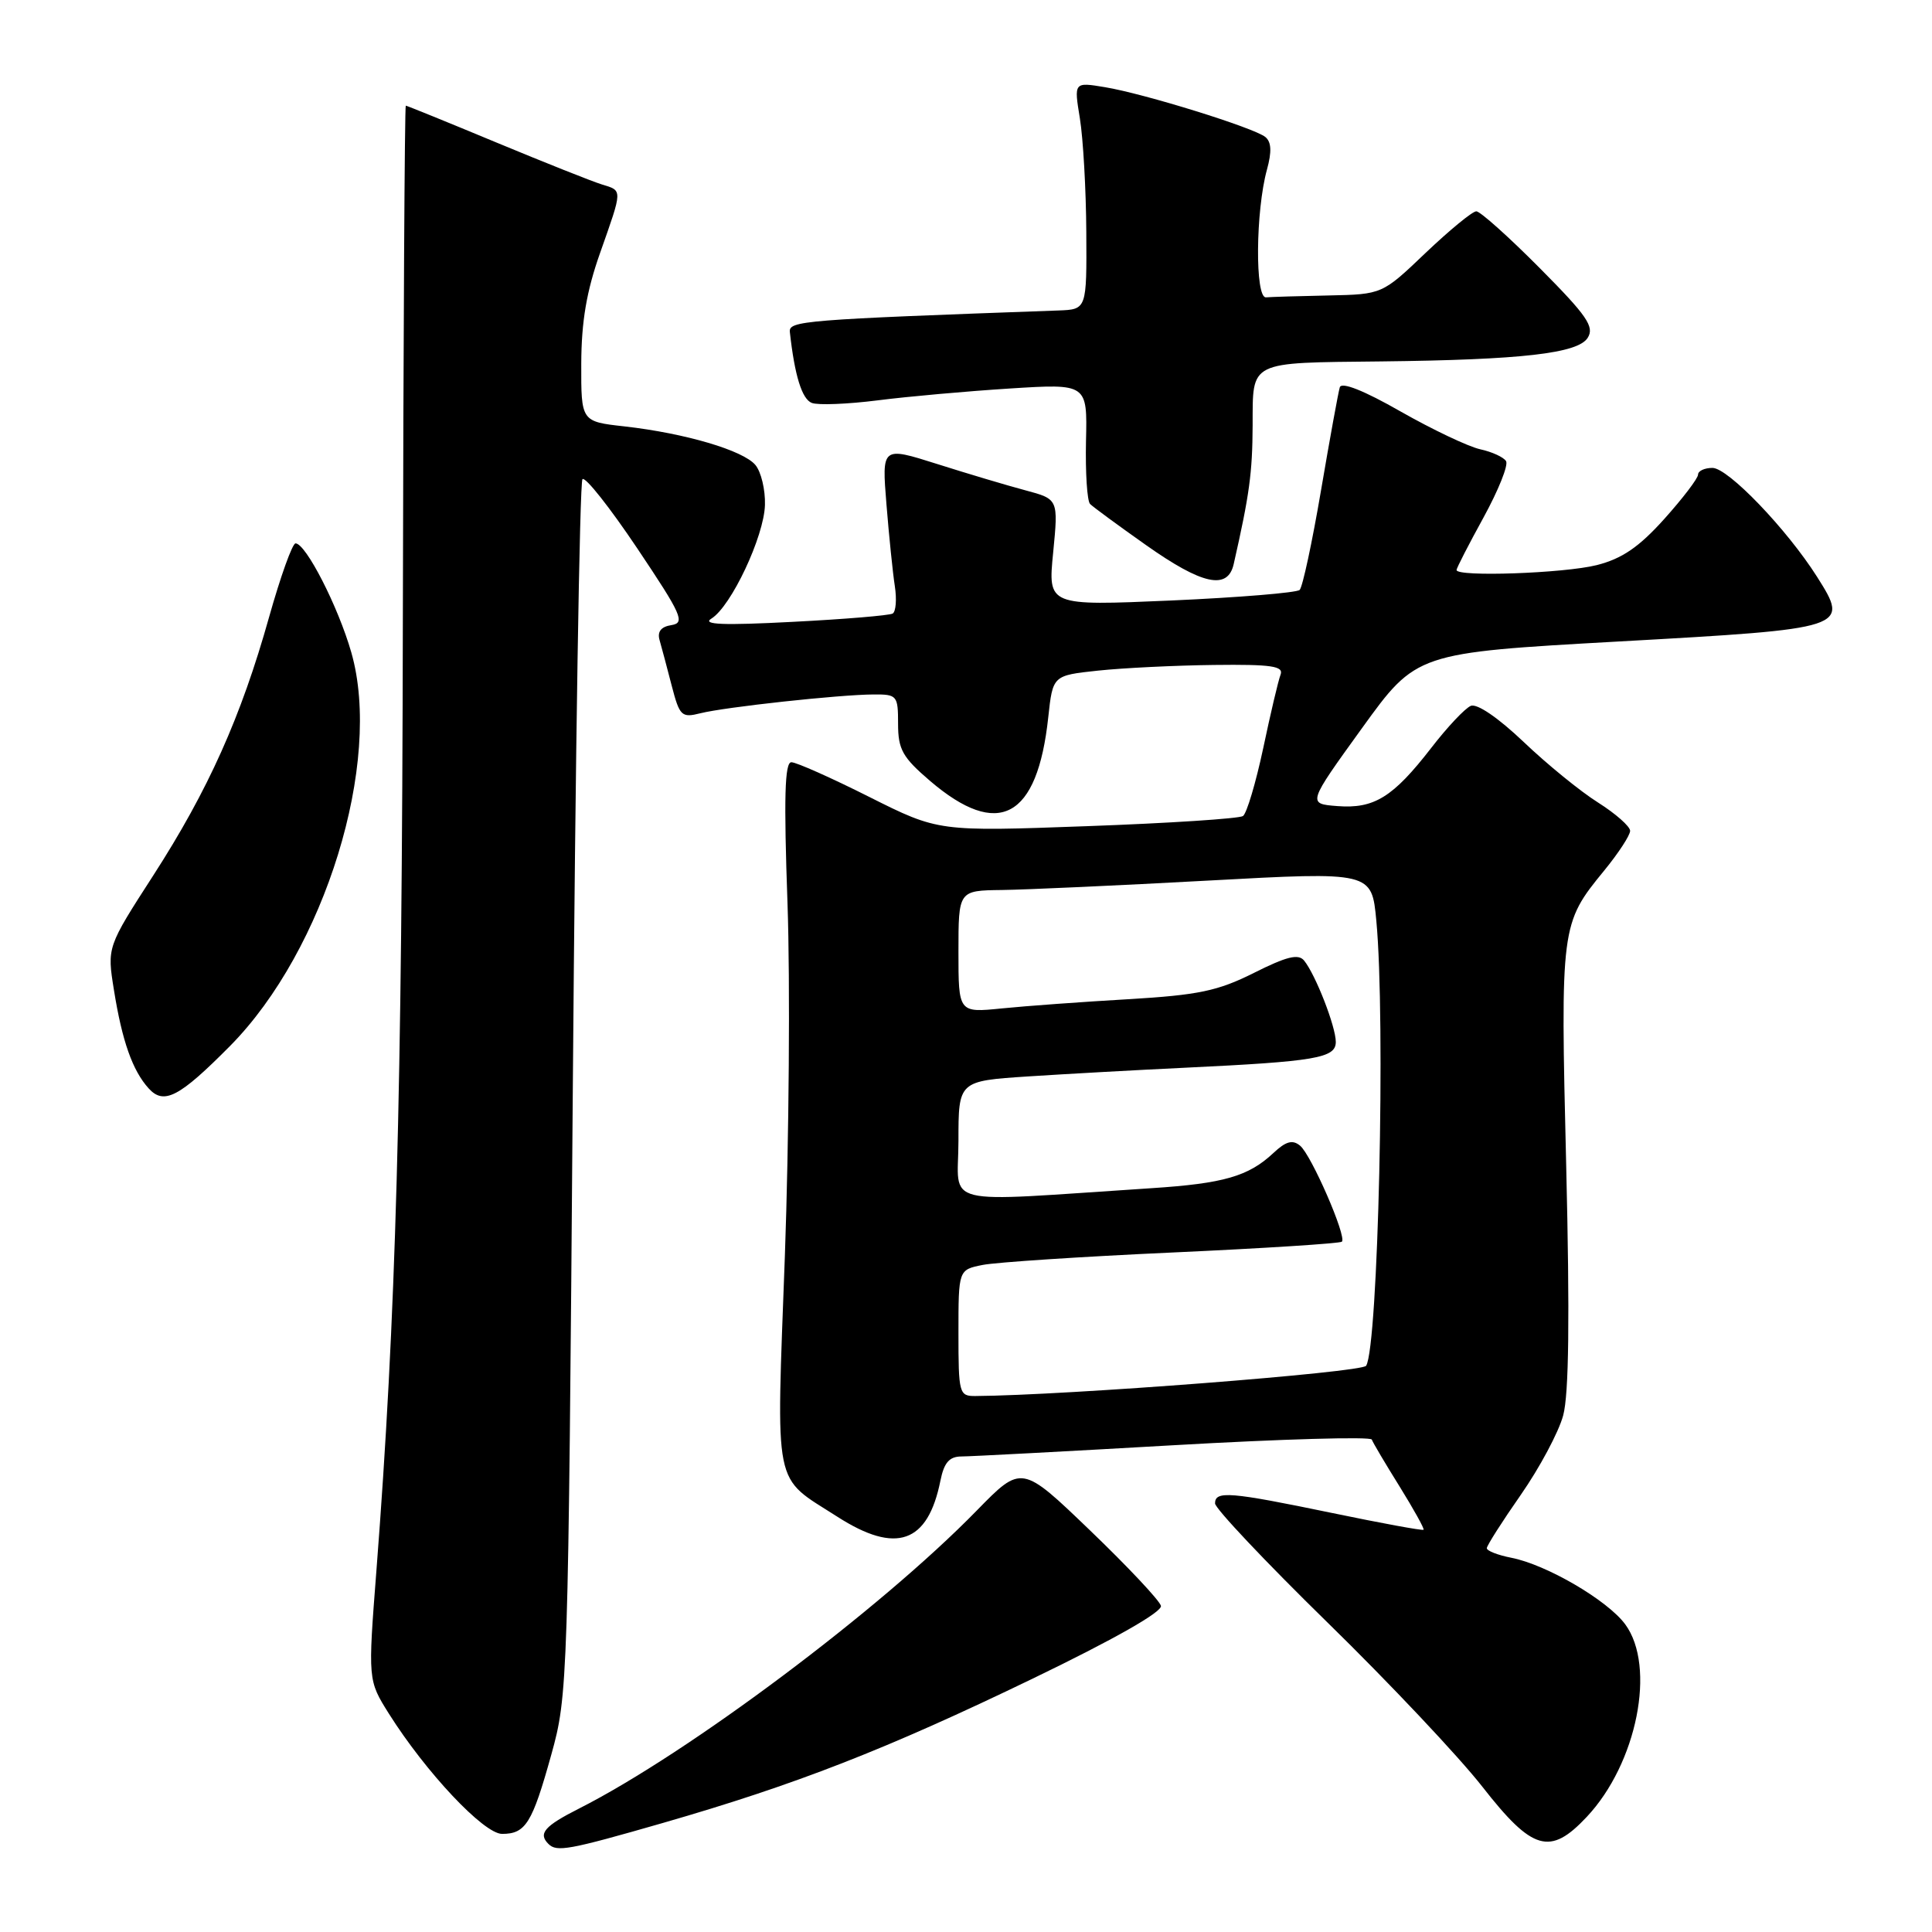 <?xml version="1.0" encoding="UTF-8" standalone="no"?>
<!DOCTYPE svg PUBLIC "-//W3C//DTD SVG 1.1//EN" "http://www.w3.org/Graphics/SVG/1.1/DTD/svg11.dtd" >
<svg xmlns="http://www.w3.org/2000/svg" xmlns:xlink="http://www.w3.org/1999/xlink" version="1.1" viewBox="0 0 256 256">
 <g >
 <path fill="currentColor"
d=" M 87.84 241.55 C 105.43 236.48 117.39 231.82 136.83 222.43 C 147.64 217.21 154.03 213.58 153.83 212.78 C 153.65 212.07 149.42 207.57 144.43 202.78 C 135.37 194.07 135.37 194.07 129.43 200.15 C 116.68 213.22 91.23 232.29 76.75 239.63 C 72.14 241.96 71.28 242.95 72.67 244.33 C 73.77 245.43 75.32 245.15 87.84 241.55 Z  M 210.25 240.75 C 216.91 233.67 219.47 220.83 215.35 215.23 C 213.00 212.04 204.92 207.32 200.25 206.41 C 198.46 206.06 197.00 205.49 197.01 205.14 C 197.02 204.79 199.05 201.60 201.53 198.05 C 204.00 194.50 206.53 189.78 207.13 187.55 C 207.89 184.75 208.01 174.55 207.53 154.50 C 206.76 122.69 206.80 122.39 212.56 115.36 C 214.45 113.05 216.00 110.68 216.00 110.09 C 216.00 109.51 214.09 107.82 211.75 106.34 C 209.41 104.87 204.97 101.25 201.89 98.31 C 198.54 95.12 195.72 93.19 194.89 93.53 C 194.12 93.85 191.76 96.36 189.64 99.11 C 184.58 105.64 182.08 107.19 177.20 106.81 C 173.24 106.50 173.24 106.50 180.46 96.50 C 187.68 86.50 187.68 86.50 214.49 85.00 C 244.95 83.30 245.08 83.25 240.77 76.43 C 236.76 70.11 228.98 62.00 226.91 62.00 C 225.86 62.00 225.00 62.40 225.00 62.89 C 225.00 63.38 222.98 66.03 220.52 68.77 C 217.16 72.51 214.92 74.03 211.58 74.88 C 207.24 75.97 193.00 76.47 193.00 75.53 C 193.00 75.28 194.61 72.14 196.58 68.56 C 198.54 64.98 199.89 61.63 199.56 61.10 C 199.24 60.58 197.70 59.87 196.13 59.53 C 194.56 59.18 189.82 56.93 185.58 54.52 C 180.72 51.74 177.75 50.57 177.53 51.32 C 177.33 51.97 176.21 58.12 175.04 64.99 C 173.87 71.86 172.60 77.79 172.21 78.17 C 171.82 78.54 164.15 79.17 155.18 79.57 C 138.85 80.28 138.85 80.28 139.55 73.21 C 140.24 66.14 140.24 66.14 135.87 64.97 C 133.47 64.33 128.20 62.76 124.17 61.48 C 116.84 59.16 116.84 59.16 117.46 66.83 C 117.80 71.05 118.30 75.93 118.57 77.67 C 118.84 79.42 118.71 81.05 118.28 81.30 C 117.85 81.55 111.88 82.05 105.00 82.40 C 95.84 82.88 92.97 82.77 94.26 81.97 C 96.88 80.36 101.25 71.07 101.36 66.90 C 101.42 64.90 100.85 62.52 100.10 61.62 C 98.49 59.68 90.79 57.41 82.75 56.50 C 77.00 55.86 77.00 55.86 77.02 48.18 C 77.04 42.60 77.72 38.58 79.52 33.50 C 82.52 24.99 82.52 25.29 79.75 24.44 C 78.51 24.06 72.22 21.56 65.77 18.88 C 59.31 16.19 53.91 14.00 53.77 14.00 C 53.62 14.00 53.45 44.49 53.38 81.75 C 53.27 145.85 52.47 174.53 49.88 208.07 C 48.75 222.64 48.75 222.64 51.53 227.07 C 56.42 234.83 64.10 243.00 66.53 243.00 C 69.65 243.00 70.52 241.60 73.05 232.50 C 75.24 224.63 75.29 223.18 75.90 144.33 C 76.24 100.23 76.81 63.85 77.18 63.49 C 77.55 63.12 80.81 67.25 84.44 72.66 C 90.35 81.48 90.82 82.53 88.97 82.83 C 87.59 83.04 87.07 83.70 87.40 84.83 C 87.66 85.75 88.39 88.45 89.00 90.84 C 90.05 94.89 90.31 95.14 92.81 94.51 C 96.06 93.69 111.23 92.04 115.75 92.02 C 118.87 92.00 119.00 92.16 119.00 95.92 C 119.00 99.30 119.59 100.35 123.22 103.46 C 132.30 111.23 137.46 108.46 138.90 95.04 C 139.50 89.50 139.50 89.50 145.50 88.86 C 148.80 88.51 155.71 88.17 160.86 88.11 C 168.49 88.02 170.12 88.26 169.68 89.40 C 169.38 90.17 168.35 94.55 167.38 99.15 C 166.40 103.74 165.20 107.78 164.70 108.13 C 164.19 108.47 154.91 109.08 144.06 109.47 C 124.34 110.19 124.34 110.19 115.19 105.60 C 110.16 103.07 105.51 101.00 104.86 101.00 C 103.98 101.00 103.85 105.67 104.35 119.75 C 104.71 130.06 104.55 151.06 104.00 166.41 C 102.85 197.93 102.35 195.45 110.98 200.99 C 118.75 205.97 122.95 204.49 124.61 196.20 C 125.09 193.81 125.79 193.00 127.38 192.99 C 128.54 192.99 141.20 192.32 155.50 191.50 C 169.80 190.68 181.62 190.34 181.77 190.75 C 181.92 191.16 183.58 193.97 185.46 196.98 C 187.33 200.00 188.76 202.57 188.63 202.70 C 188.50 202.84 183.02 201.83 176.47 200.47 C 162.95 197.67 161.00 197.51 161.00 199.21 C 161.00 199.87 167.69 206.96 175.87 214.96 C 184.06 222.96 193.30 232.76 196.42 236.75 C 203.07 245.26 205.39 245.93 210.25 240.75 Z  M 30.48 138.60 C 43.05 125.89 50.72 100.99 46.55 86.45 C 44.81 80.37 40.52 72.00 39.16 72.00 C 38.74 72.00 37.17 76.39 35.66 81.75 C 31.94 95.01 27.58 104.72 20.31 116.00 C 14.18 125.50 14.18 125.50 15.10 131.20 C 16.18 137.95 17.56 141.86 19.70 144.22 C 21.72 146.45 23.76 145.38 30.48 138.60 Z  M 163.47 74.75 C 165.56 65.55 165.95 62.67 165.98 56.37 C 166.01 47.74 165.32 48.08 183.00 47.89 C 201.64 47.68 209.09 46.83 210.38 44.76 C 211.30 43.30 210.29 41.83 204.01 35.51 C 199.91 31.38 196.13 28.00 195.62 28.00 C 195.10 28.00 192.09 30.48 188.91 33.50 C 183.15 39.00 183.15 39.00 176.07 39.15 C 172.18 39.23 168.44 39.34 167.75 39.40 C 166.28 39.52 166.37 27.94 167.88 22.47 C 168.53 20.10 168.47 18.81 167.66 18.15 C 166.13 16.92 151.62 12.41 146.40 11.55 C 142.30 10.87 142.30 10.87 143.09 15.69 C 143.52 18.33 143.91 25.11 143.94 30.75 C 144.00 41.00 144.00 41.00 140.25 41.14 C 106.27 42.36 104.50 42.51 104.66 44.00 C 105.29 49.74 106.26 52.89 107.57 53.39 C 108.40 53.71 112.33 53.55 116.29 53.05 C 120.26 52.54 128.13 51.84 133.79 51.48 C 144.08 50.83 144.08 50.83 143.90 58.45 C 143.81 62.63 144.05 66.38 144.44 66.78 C 144.84 67.18 148.16 69.62 151.83 72.21 C 159.30 77.49 162.68 78.23 163.47 74.75 Z  M 127.00 176.62 C 127.00 168.25 127.00 168.25 130.21 167.61 C 131.97 167.26 143.31 166.51 155.40 165.96 C 167.49 165.41 177.57 164.76 177.81 164.53 C 178.47 163.86 173.76 153.04 172.27 151.81 C 171.27 150.98 170.39 151.22 168.72 152.79 C 165.43 155.87 162.13 156.82 152.59 157.44 C 123.98 159.30 127.00 160.04 127.00 151.17 C 127.00 143.24 127.00 143.24 136.25 142.63 C 141.34 142.30 150.68 141.78 157.00 141.48 C 174.36 140.65 177.00 140.20 177.00 138.06 C 177.00 136.03 174.32 129.15 172.80 127.28 C 172.04 126.35 170.48 126.74 166.16 128.91 C 161.37 131.31 158.81 131.85 149.50 132.40 C 143.45 132.75 135.91 133.30 132.75 133.62 C 127.00 134.20 127.00 134.20 127.00 126.10 C 127.00 118.00 127.00 118.00 132.75 117.93 C 135.91 117.89 148.23 117.33 160.13 116.68 C 181.76 115.50 181.76 115.50 182.37 122.00 C 183.61 135.14 182.62 178.38 181.02 180.97 C 180.47 181.86 141.23 184.90 129.25 184.98 C 127.09 185.00 127.00 184.65 127.00 176.62 Z "/>
</g>
</svg>